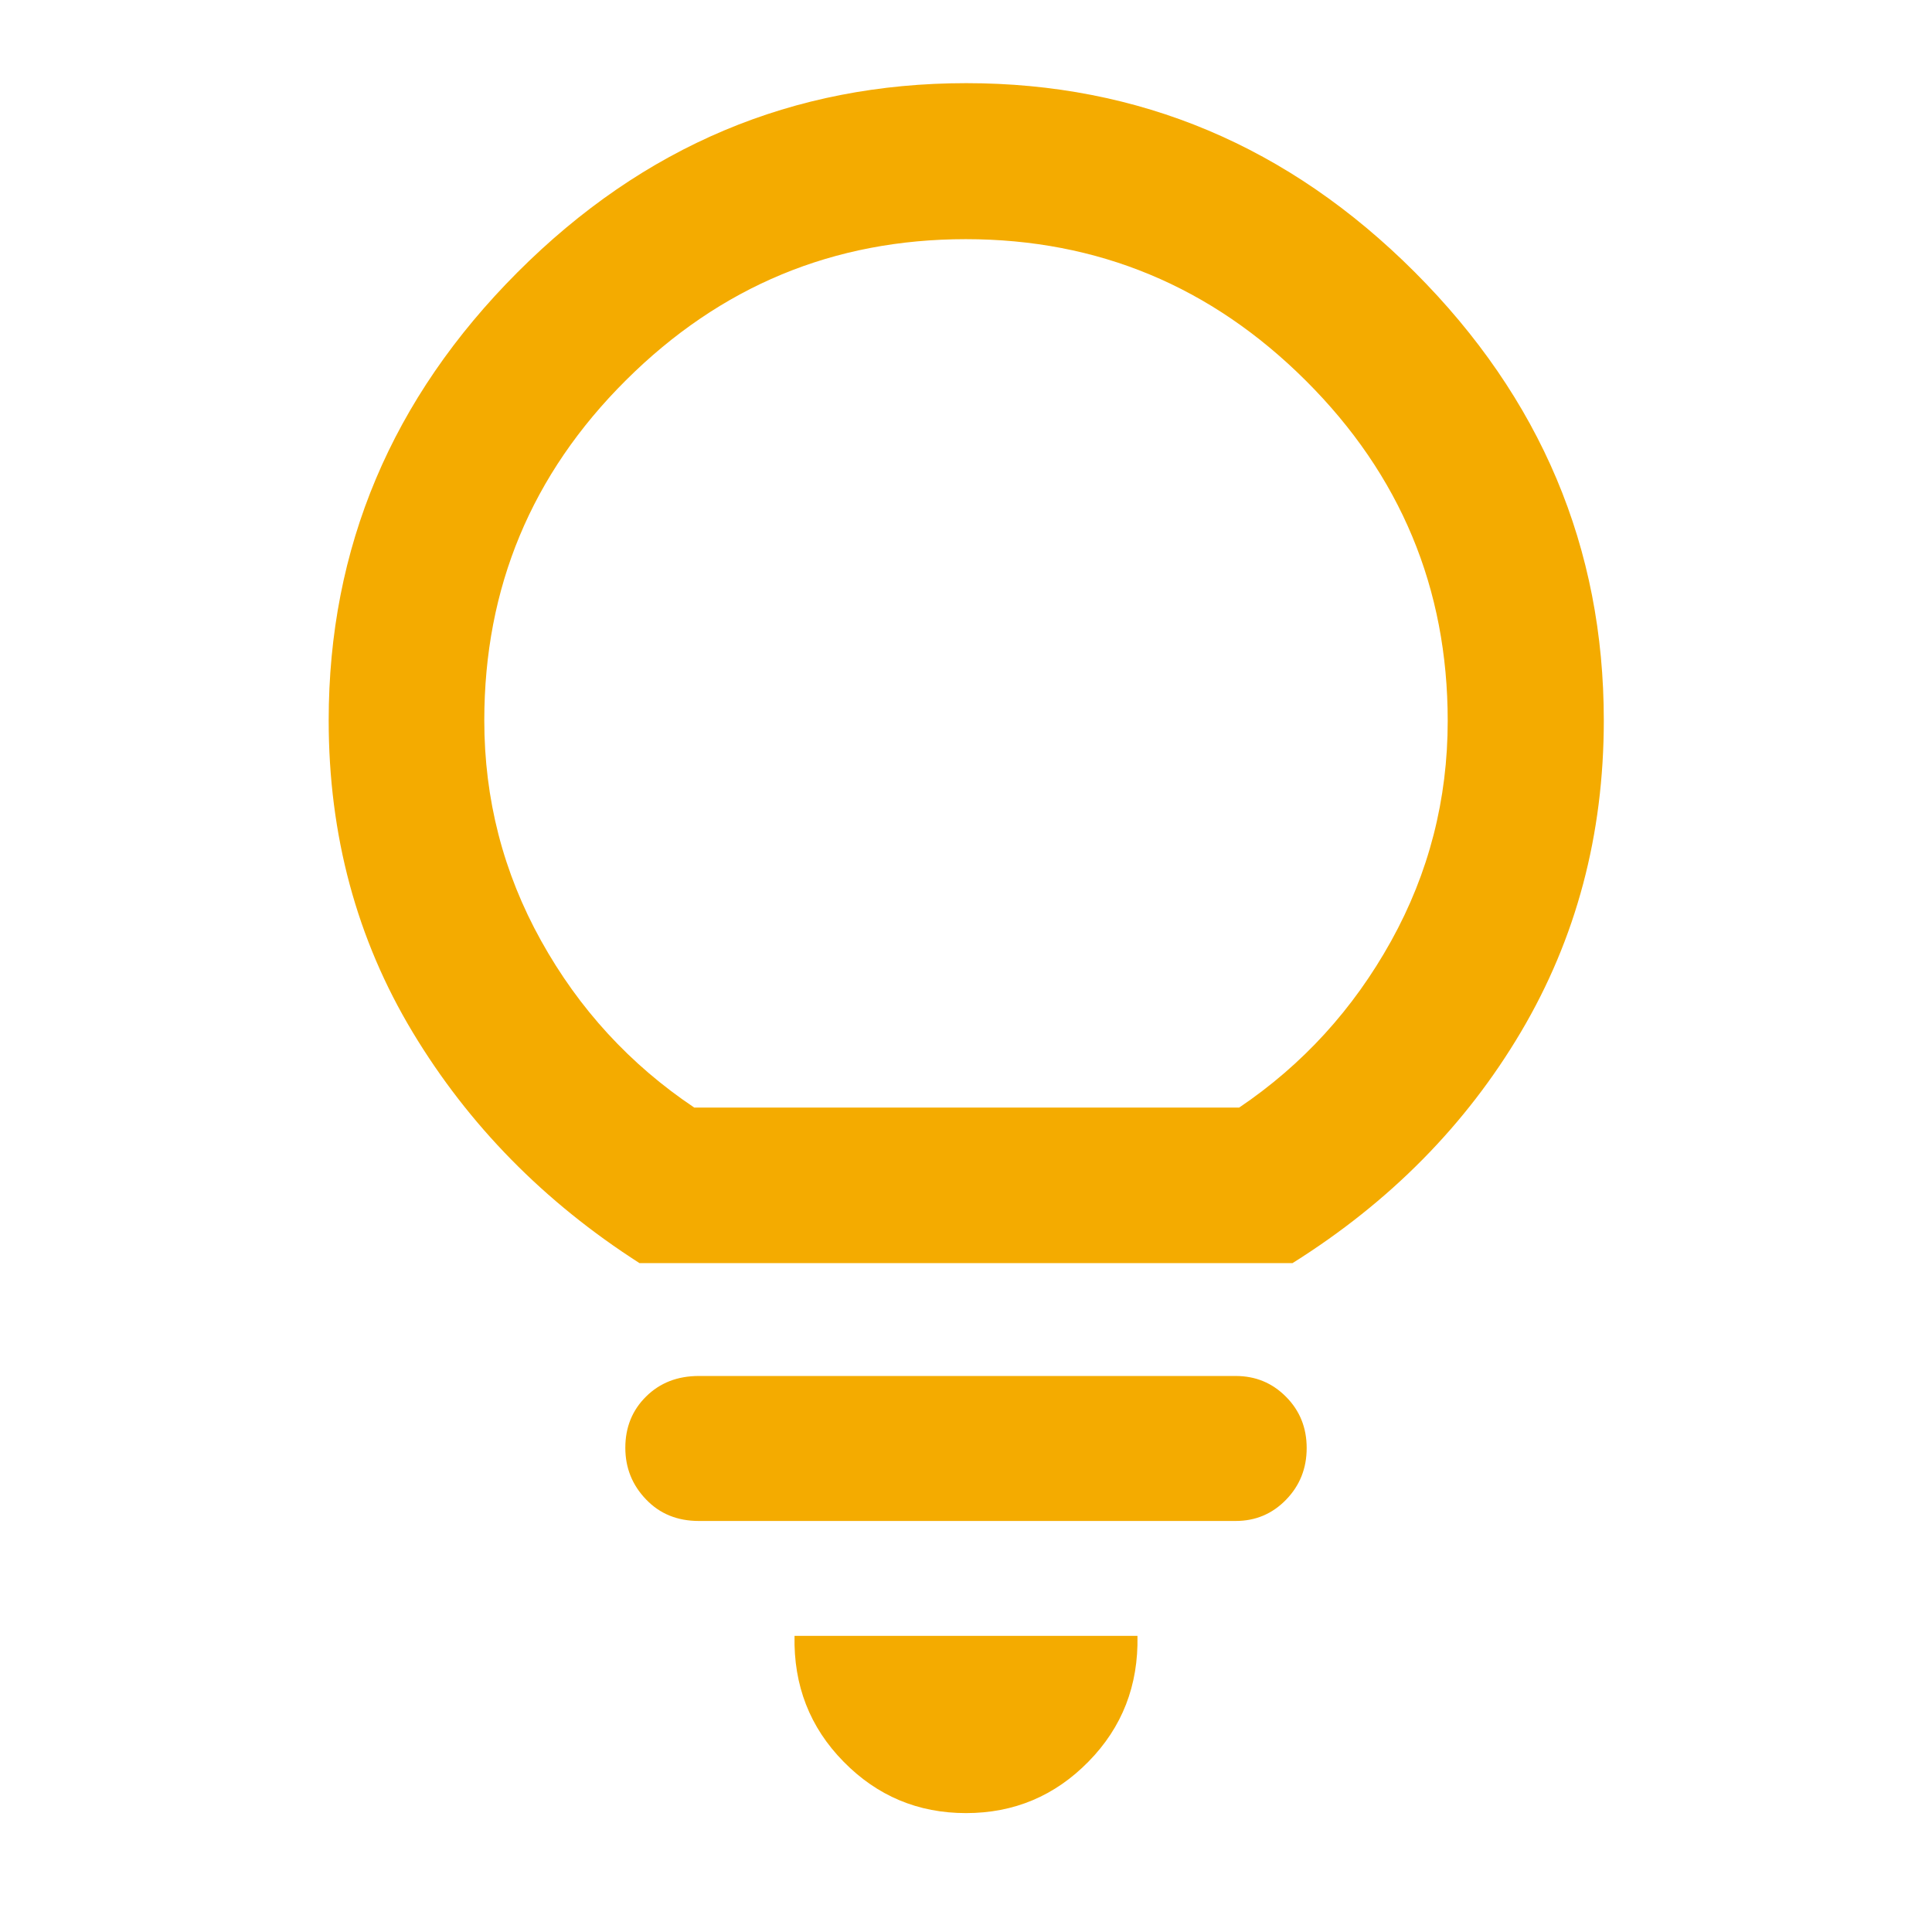 <svg width="24" height="24" viewBox="0 0 24 24" fill="none" xmlns="http://www.w3.org/2000/svg">
<path d="M12 22.523C11.404 22.523 10.897 22.31 10.479 21.884C10.06 21.458 9.857 20.937 9.87 20.321H14.13C14.143 20.937 13.94 21.458 13.521 21.884C13.103 22.31 12.596 22.523 12 22.523ZM8.681 18.894C8.414 18.894 8.196 18.805 8.025 18.626C7.853 18.447 7.768 18.233 7.768 17.985C7.768 17.73 7.854 17.518 8.026 17.348C8.198 17.178 8.416 17.093 8.681 17.093H15.35C15.597 17.093 15.805 17.179 15.976 17.352C16.147 17.524 16.232 17.736 16.232 17.988C16.232 18.24 16.147 18.454 15.976 18.63C15.805 18.806 15.597 18.894 15.35 18.894H8.681ZM7.944 15.691C6.761 14.933 5.821 13.977 5.126 12.822C4.431 11.667 4.083 10.376 4.083 8.949C4.083 6.803 4.866 4.947 6.43 3.381C7.995 1.815 9.853 1.033 12.003 1.033C14.152 1.033 16.01 1.815 17.575 3.381C19.14 4.947 19.923 6.803 19.923 8.949C19.923 10.37 19.58 11.659 18.895 12.817C18.21 13.975 17.264 14.933 16.056 15.691H7.944ZM8.625 13.759H15.393C16.182 13.226 16.811 12.537 17.281 11.69C17.75 10.844 17.984 9.932 17.984 8.955C17.984 7.309 17.397 5.9 16.221 4.728C15.046 3.557 13.638 2.971 11.997 2.971C10.356 2.971 8.949 3.555 7.776 4.723C6.602 5.891 6.016 7.3 6.016 8.949C6.016 9.927 6.251 10.84 6.722 11.687C7.193 12.535 7.828 13.225 8.625 13.759V13.759Z" fill="#F4AB00"/>
</svg>
